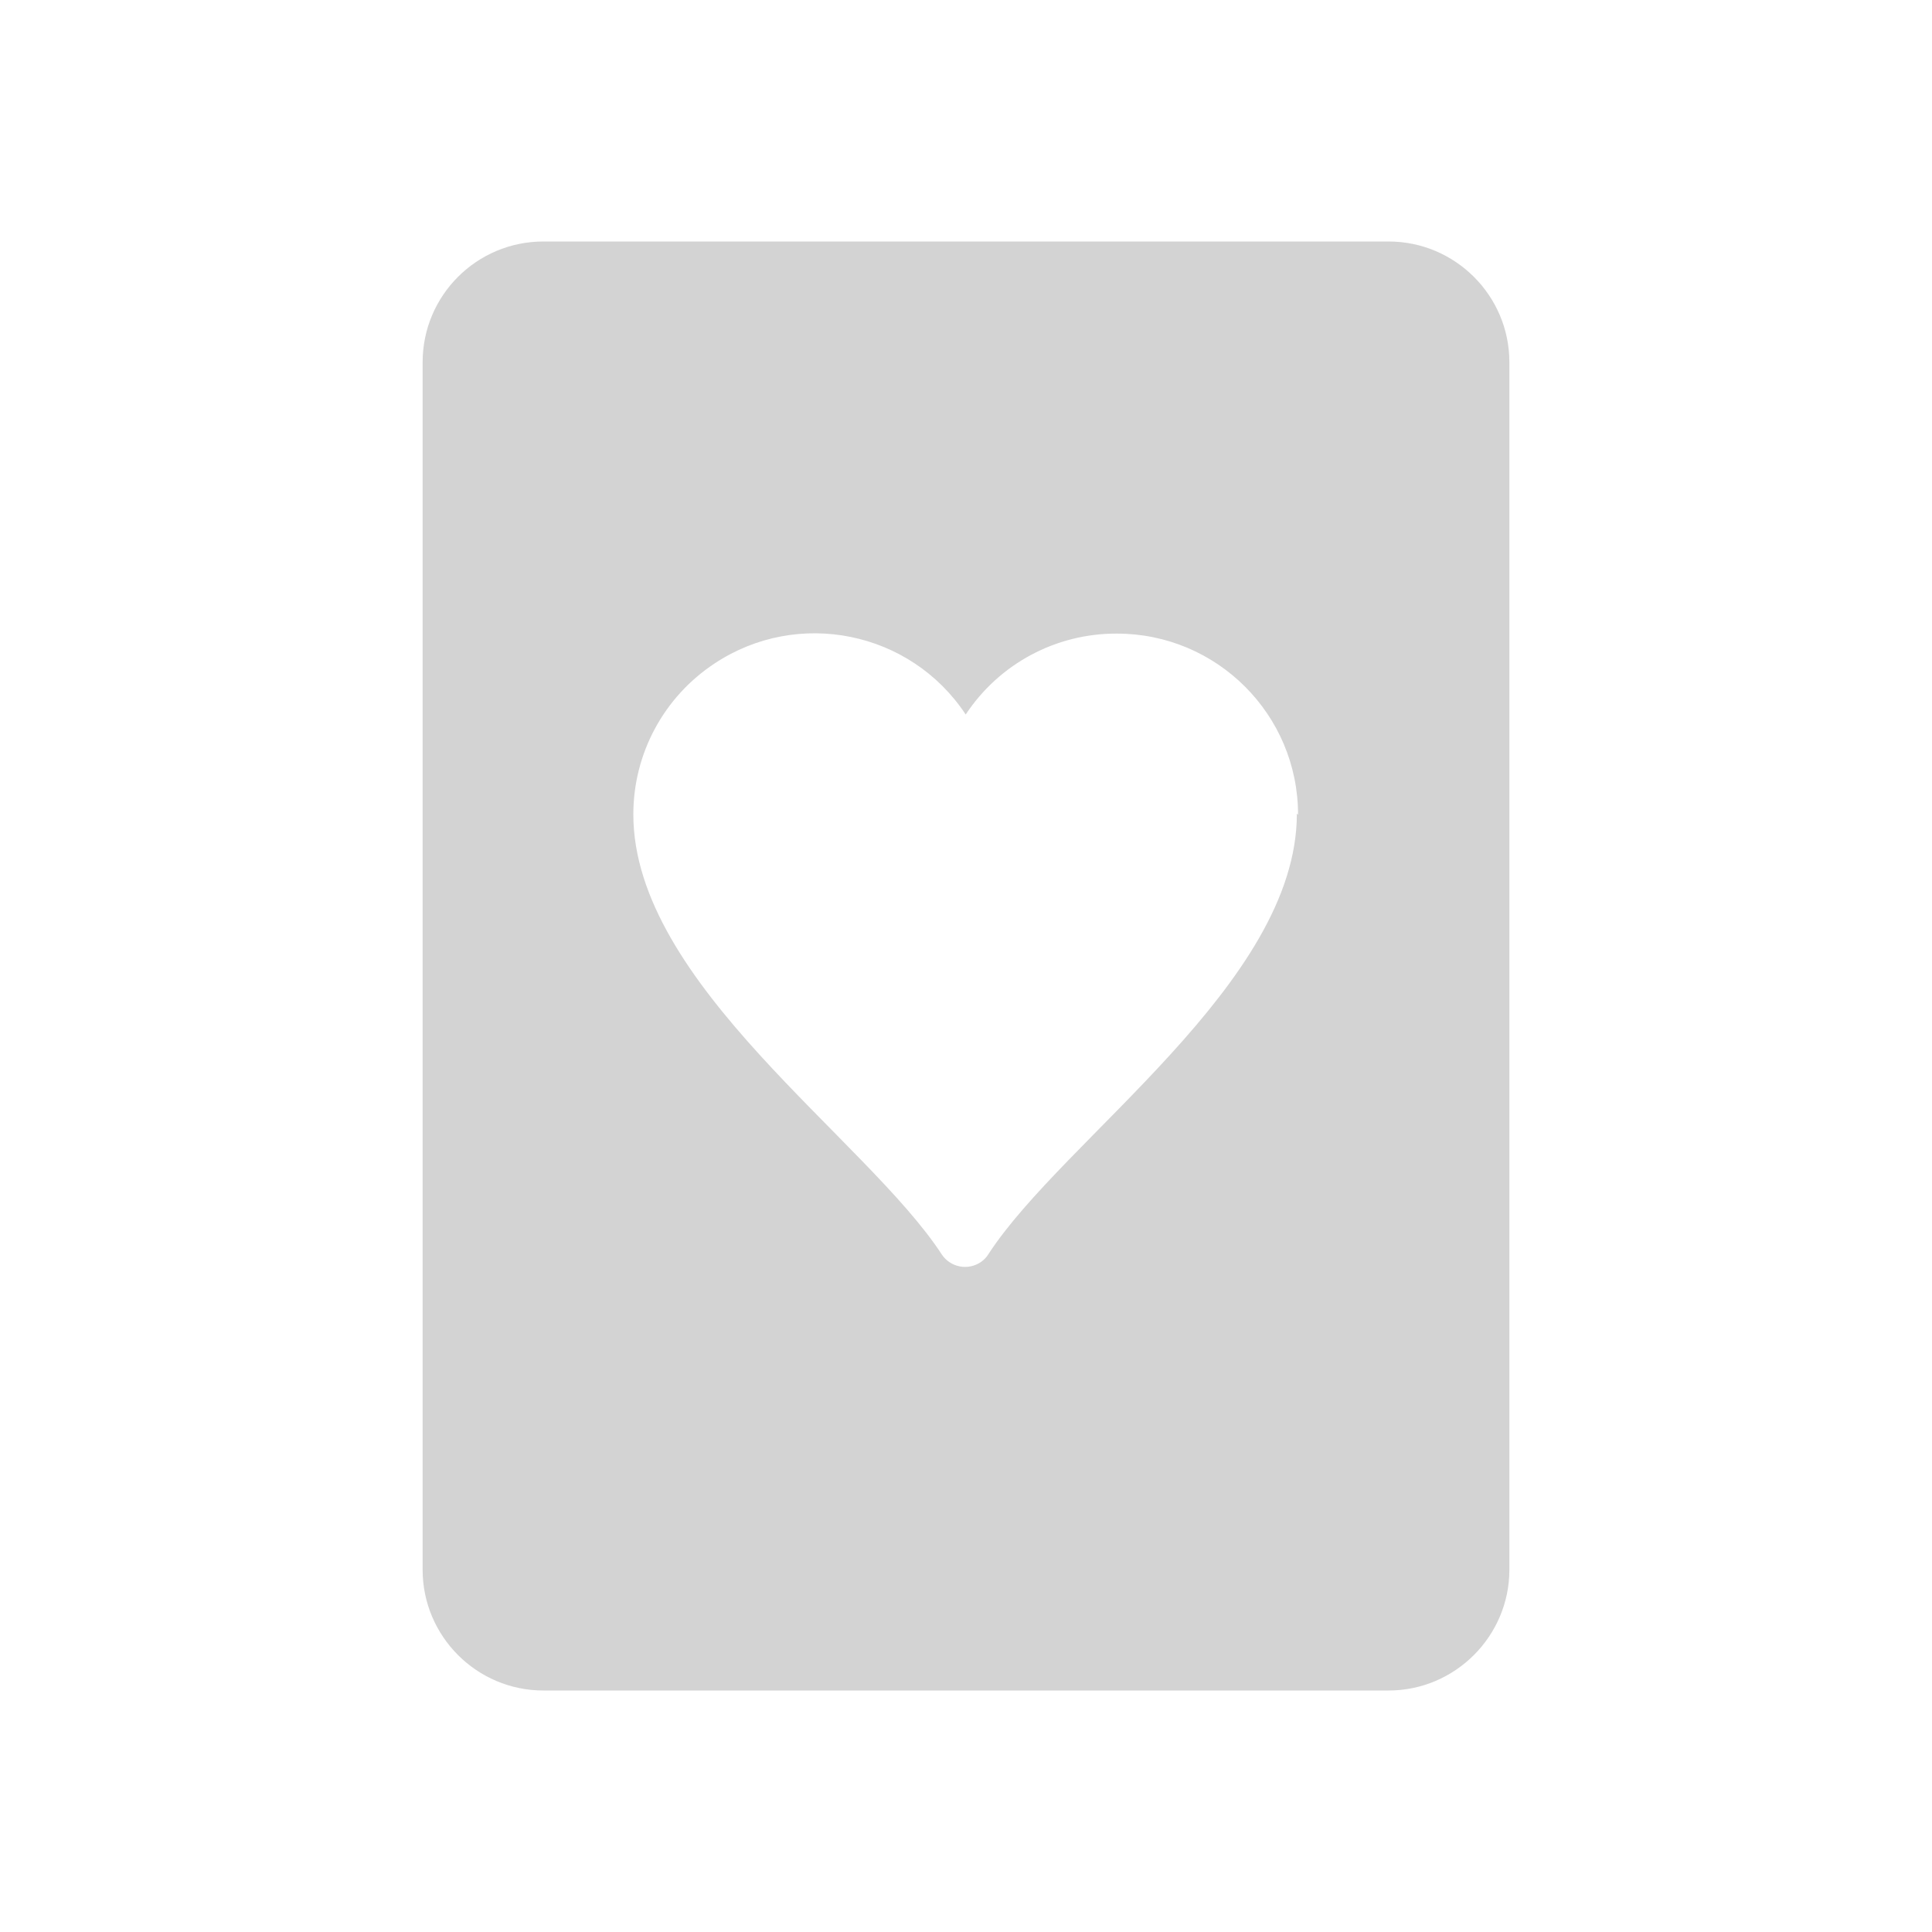 <svg xmlns="http://www.w3.org/2000/svg" viewBox="0 0 64 64">
  <path fill-rule="evenodd" d="M46 56H18v0c-2.21 0-4-1.8-4-4V12v0c0-2.21 1.79-4 4-4h28v0c2.2 0 4 1.79 4 4v40 0c0 2.2-1.8 4-4 4Zm-3-29.01v-.001c0-3.32-2.69-6-6-6 -2.02-.01-3.9 1-5.01 2.68v0c-1.83-2.77-5.56-3.52-8.32-1.69 -1.68 1.11-2.69 2.98-2.69 5v0 0 0c0 5.6 7.72 10.74 10.22 14.58h0c.28.42.86.54 1.29.25 .1-.07.19-.16.25-.26 2.49-3.84 10.22-8.98 10.22-14.59v0 -.01Z" fill="#D3D3D3"/>
</svg>